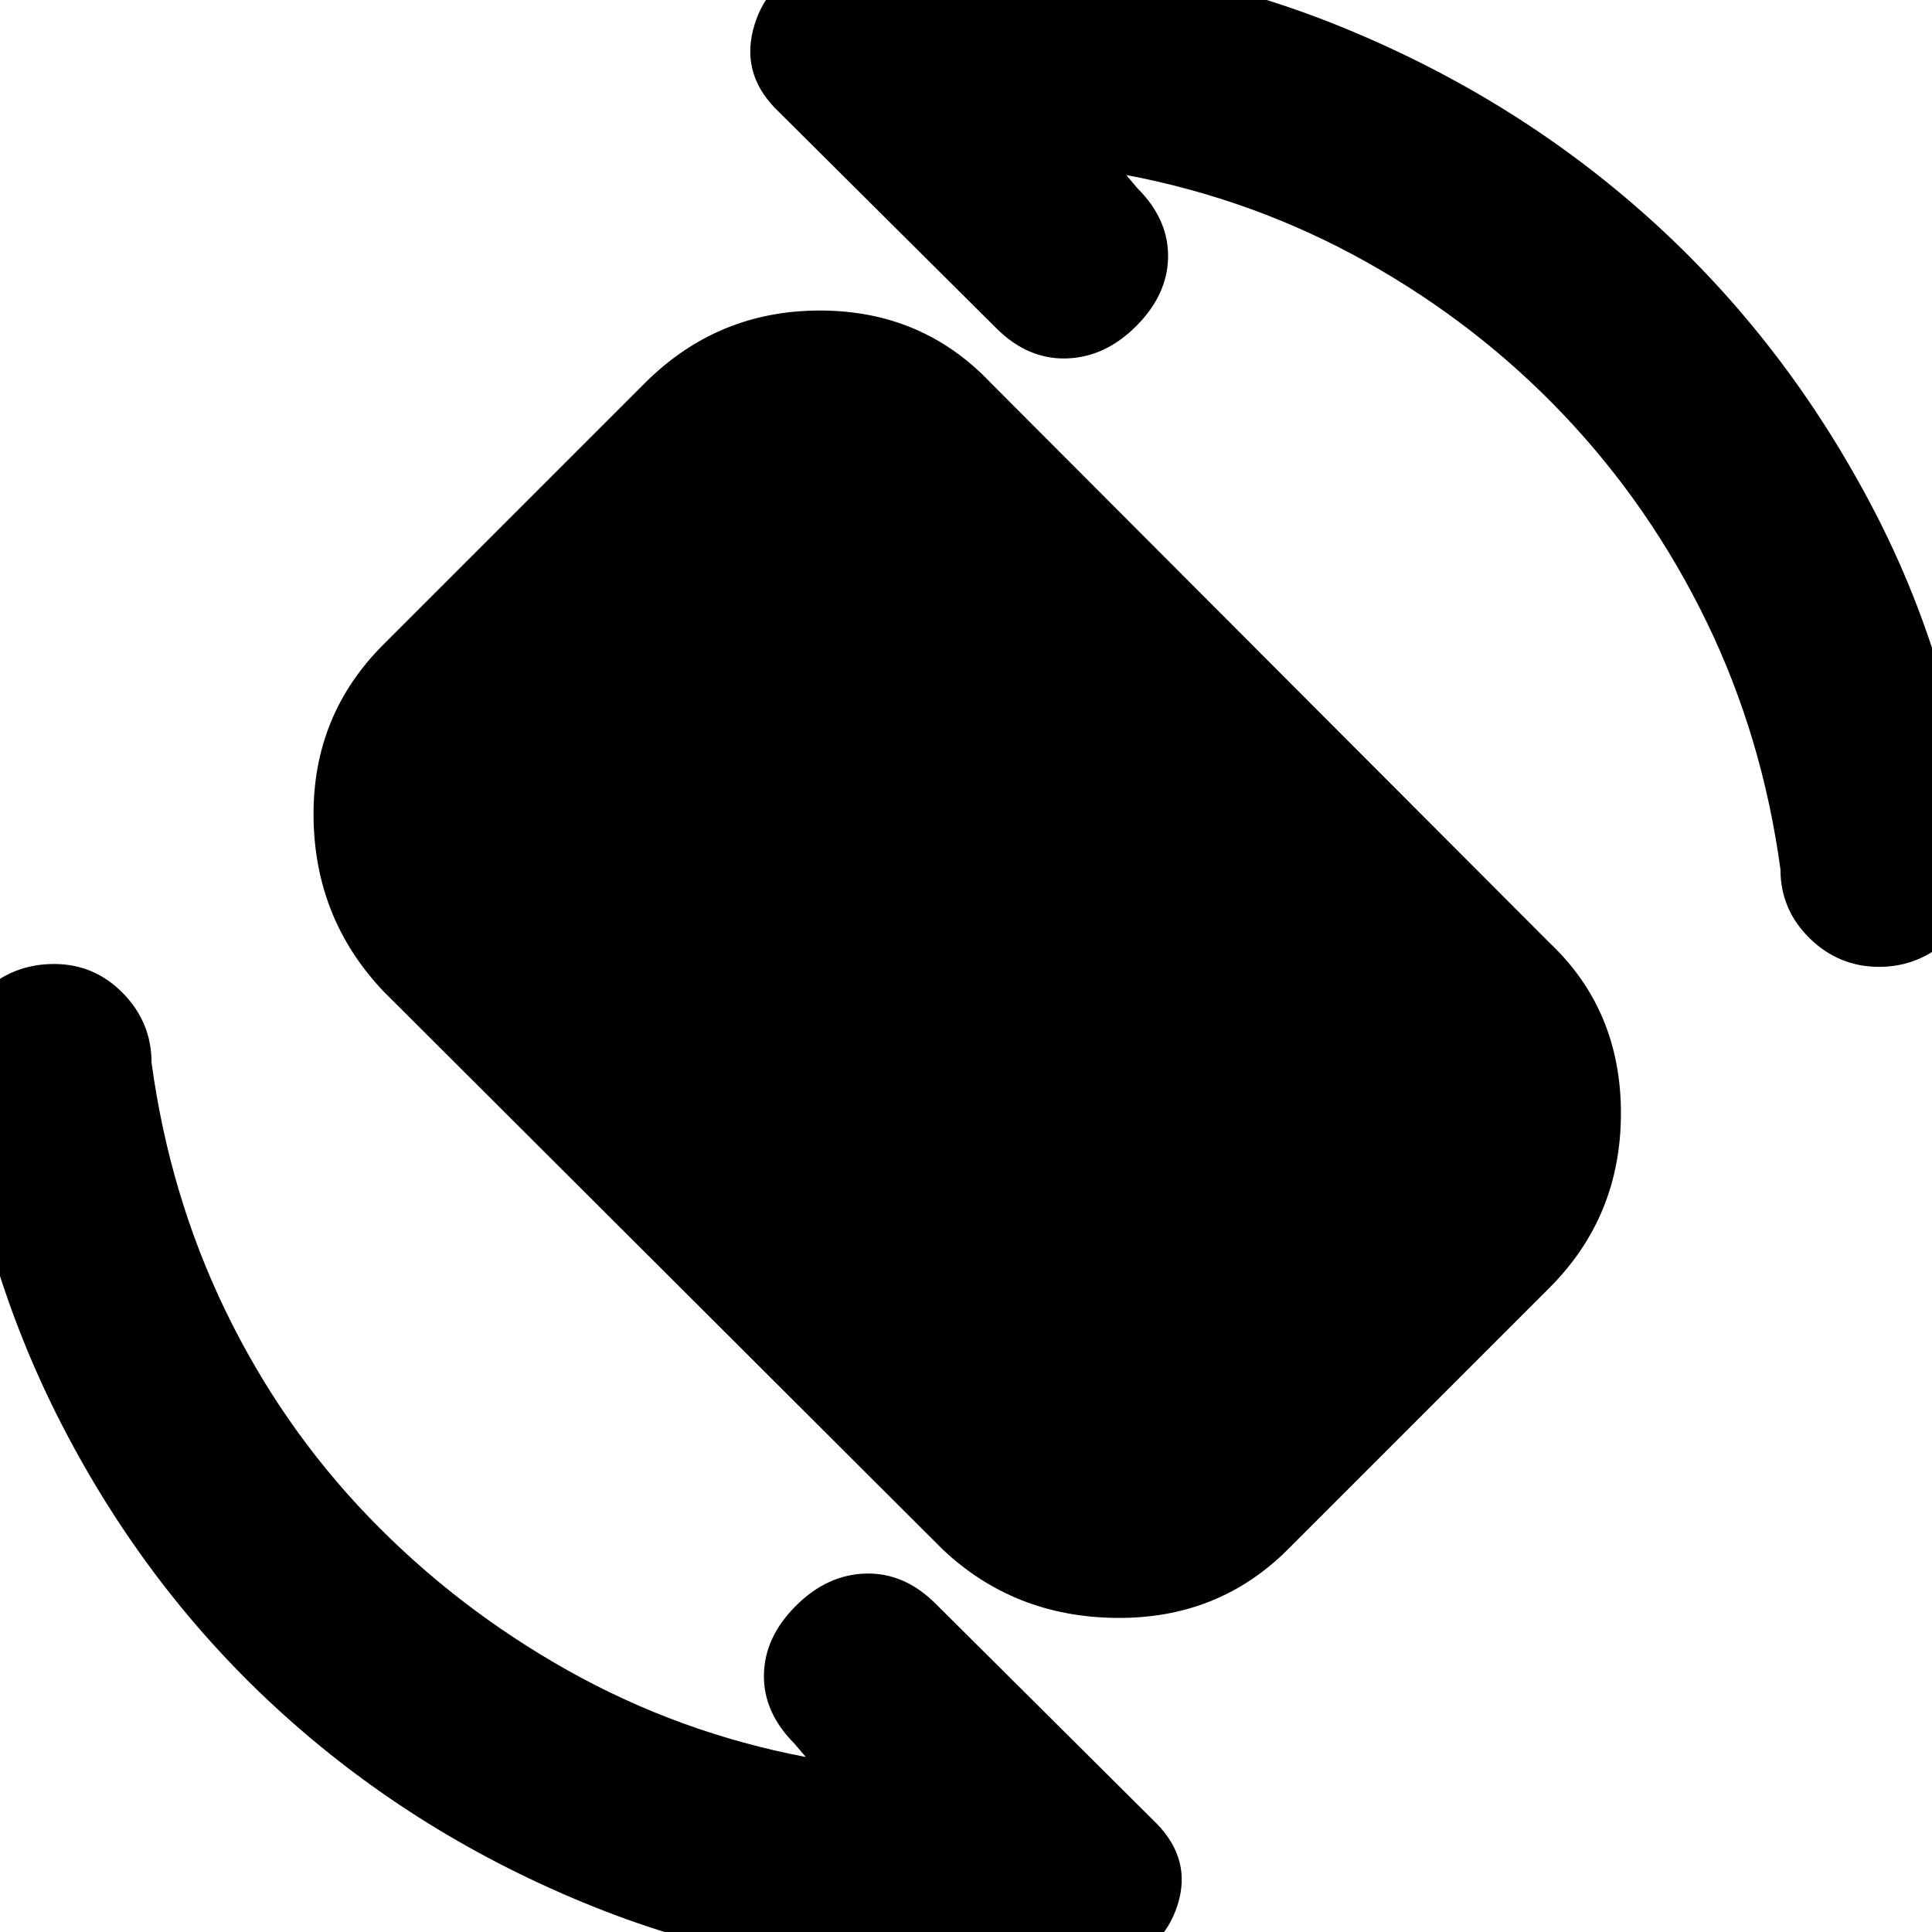 <svg xmlns="http://www.w3.org/2000/svg" height="20" viewBox="0 -960 960 960" width="20"><path d="M468.43-190.09 190.39-467.57q-34.09-36.08-34.59-86.52-.5-50.43 34.59-85.52l130-130q36.09-36.09 87.02-36.09 50.94 0 85.02 36.09l277.48 278.04q35.52 33.53 35.52 84.74 0 51.22-35.52 86.74l-130 130q-34.52 34.52-85.24 34.02-50.71-.5-86.24-34.02Zm91.18-682.95 5.52 6.52q15.57 15.56 15.28 34.28-.28 18.72-15.84 34.28-15.57 15.57-34.79 16.07-19.21.5-34.78-15.07l-109.87-109.3q-17.43-18-10.22-41.44 7.22-23.43 30.66-29.43 20-1.43 38.5-3.22 18.5-1.78 37.93-1.78 97.17 0 184.2 35.37 87.02 35.37 154.1 95.96 67.09 60.58 110.46 143.6 43.37 83.03 51.37 179.2 2 20-13.22 34.22-15.21 14.21-35.21 14.21t-34.5-14.21Q884.7-508 884.7-528q-9-66.04-36.81-123.22-27.8-57.17-70.69-102.41-42.9-45.24-98.5-76.33-55.61-31.08-119.09-43.08ZM400.39-86.96l-5.52-6.52q-15.57-15.56-15.28-34.28.28-18.72 15.84-34.28 15.57-15.57 34.79-16.07 19.21-.5 34.78 15.07l109.87 109.3q17.43 18 10.22 40.44-7.22 22.43-30.66 29.43-20 1.43-38.5 3.72-18.5 2.28-37.93 2.28-96.74 0-183.48-34.87T140.7-108.2Q73.61-168.78 30.74-252.02-12.13-335.26-22.13-432q-2-20 13-34.5t36-14.5q20 0 34.22 14.5Q75.3-452 75.3-432q9 66.04 36.81 123.43 27.8 57.4 71.19 102.42 43.4 45.02 98.72 76.11 55.33 31.08 118.37 43.08Z"/></svg>